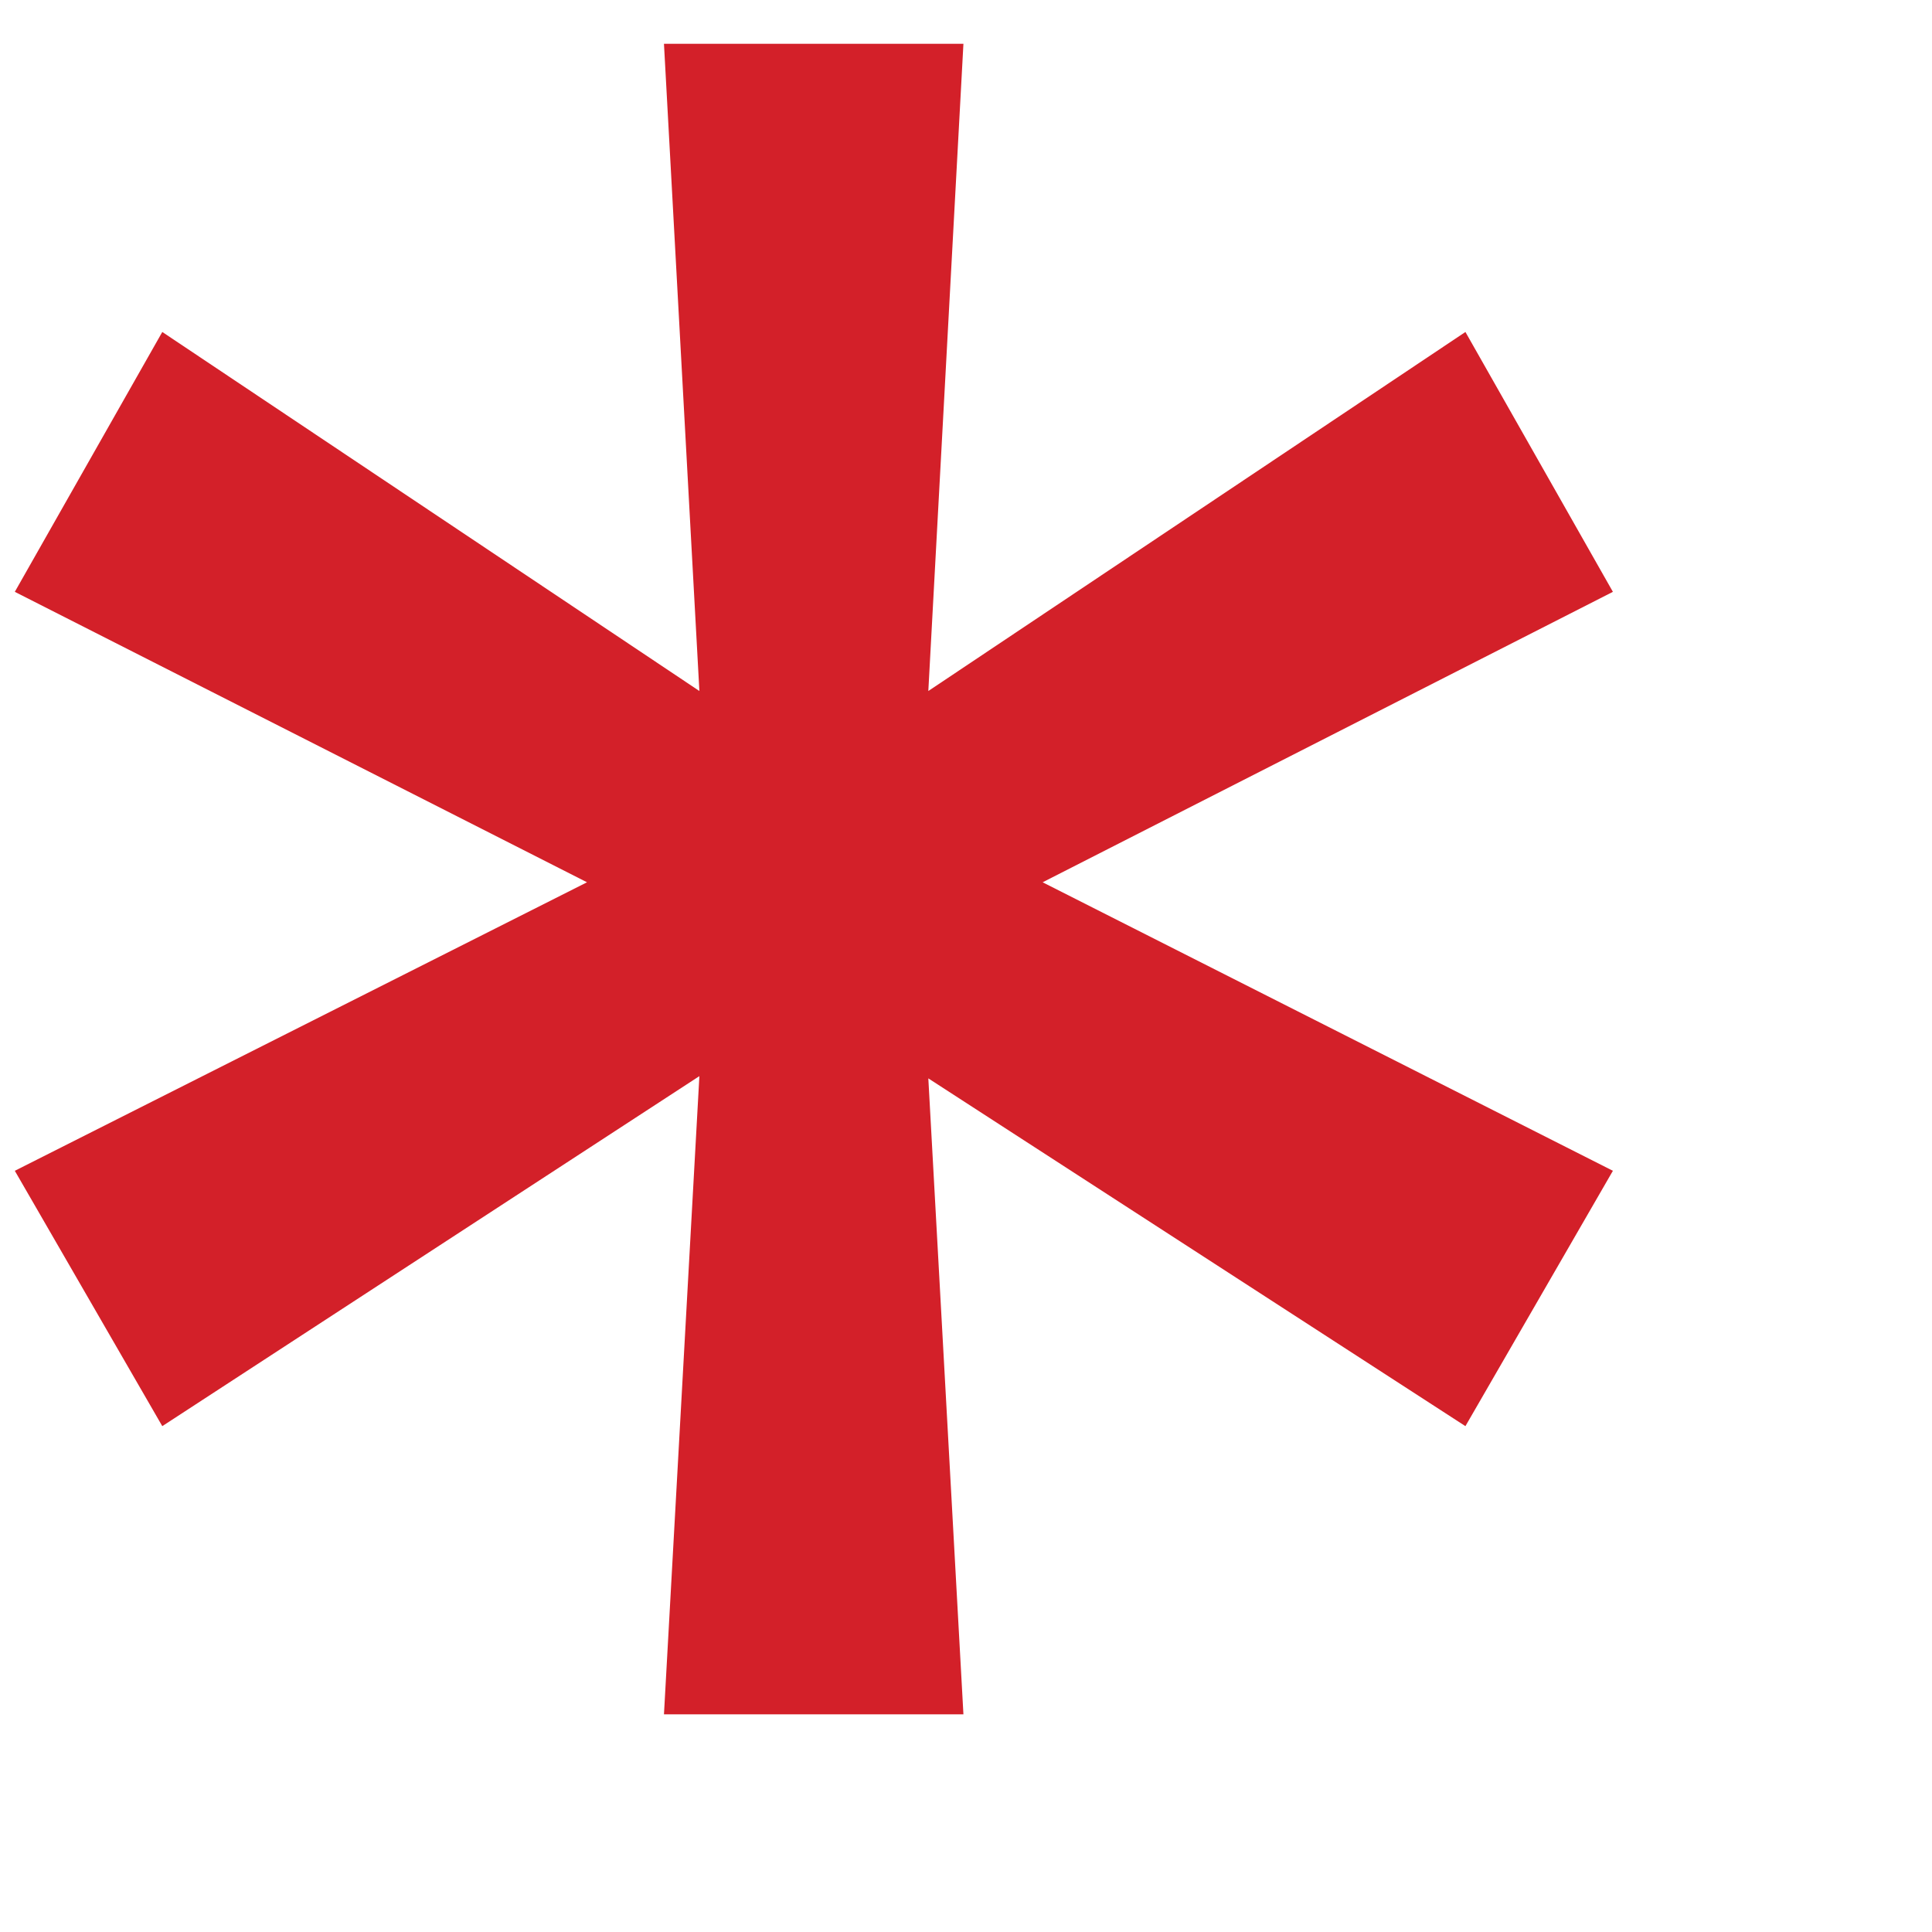 <svg width="6" height="6" viewBox="0 0 6 6" fill="none" xmlns="http://www.w3.org/2000/svg">
<path d="M4.551 4.429L5.009 3.636L3.238 2.74L5.009 1.838L4.551 1.031L2.883 2.146L2.992 0.136H2.062L2.172 2.146L0.504 1.031L0.046 1.838L1.823 2.74L0.046 3.636L0.504 4.429L2.172 3.342L2.062 5.324H2.992L2.883 3.349L4.551 4.429Z" fill="#D32029"/>
</svg>
